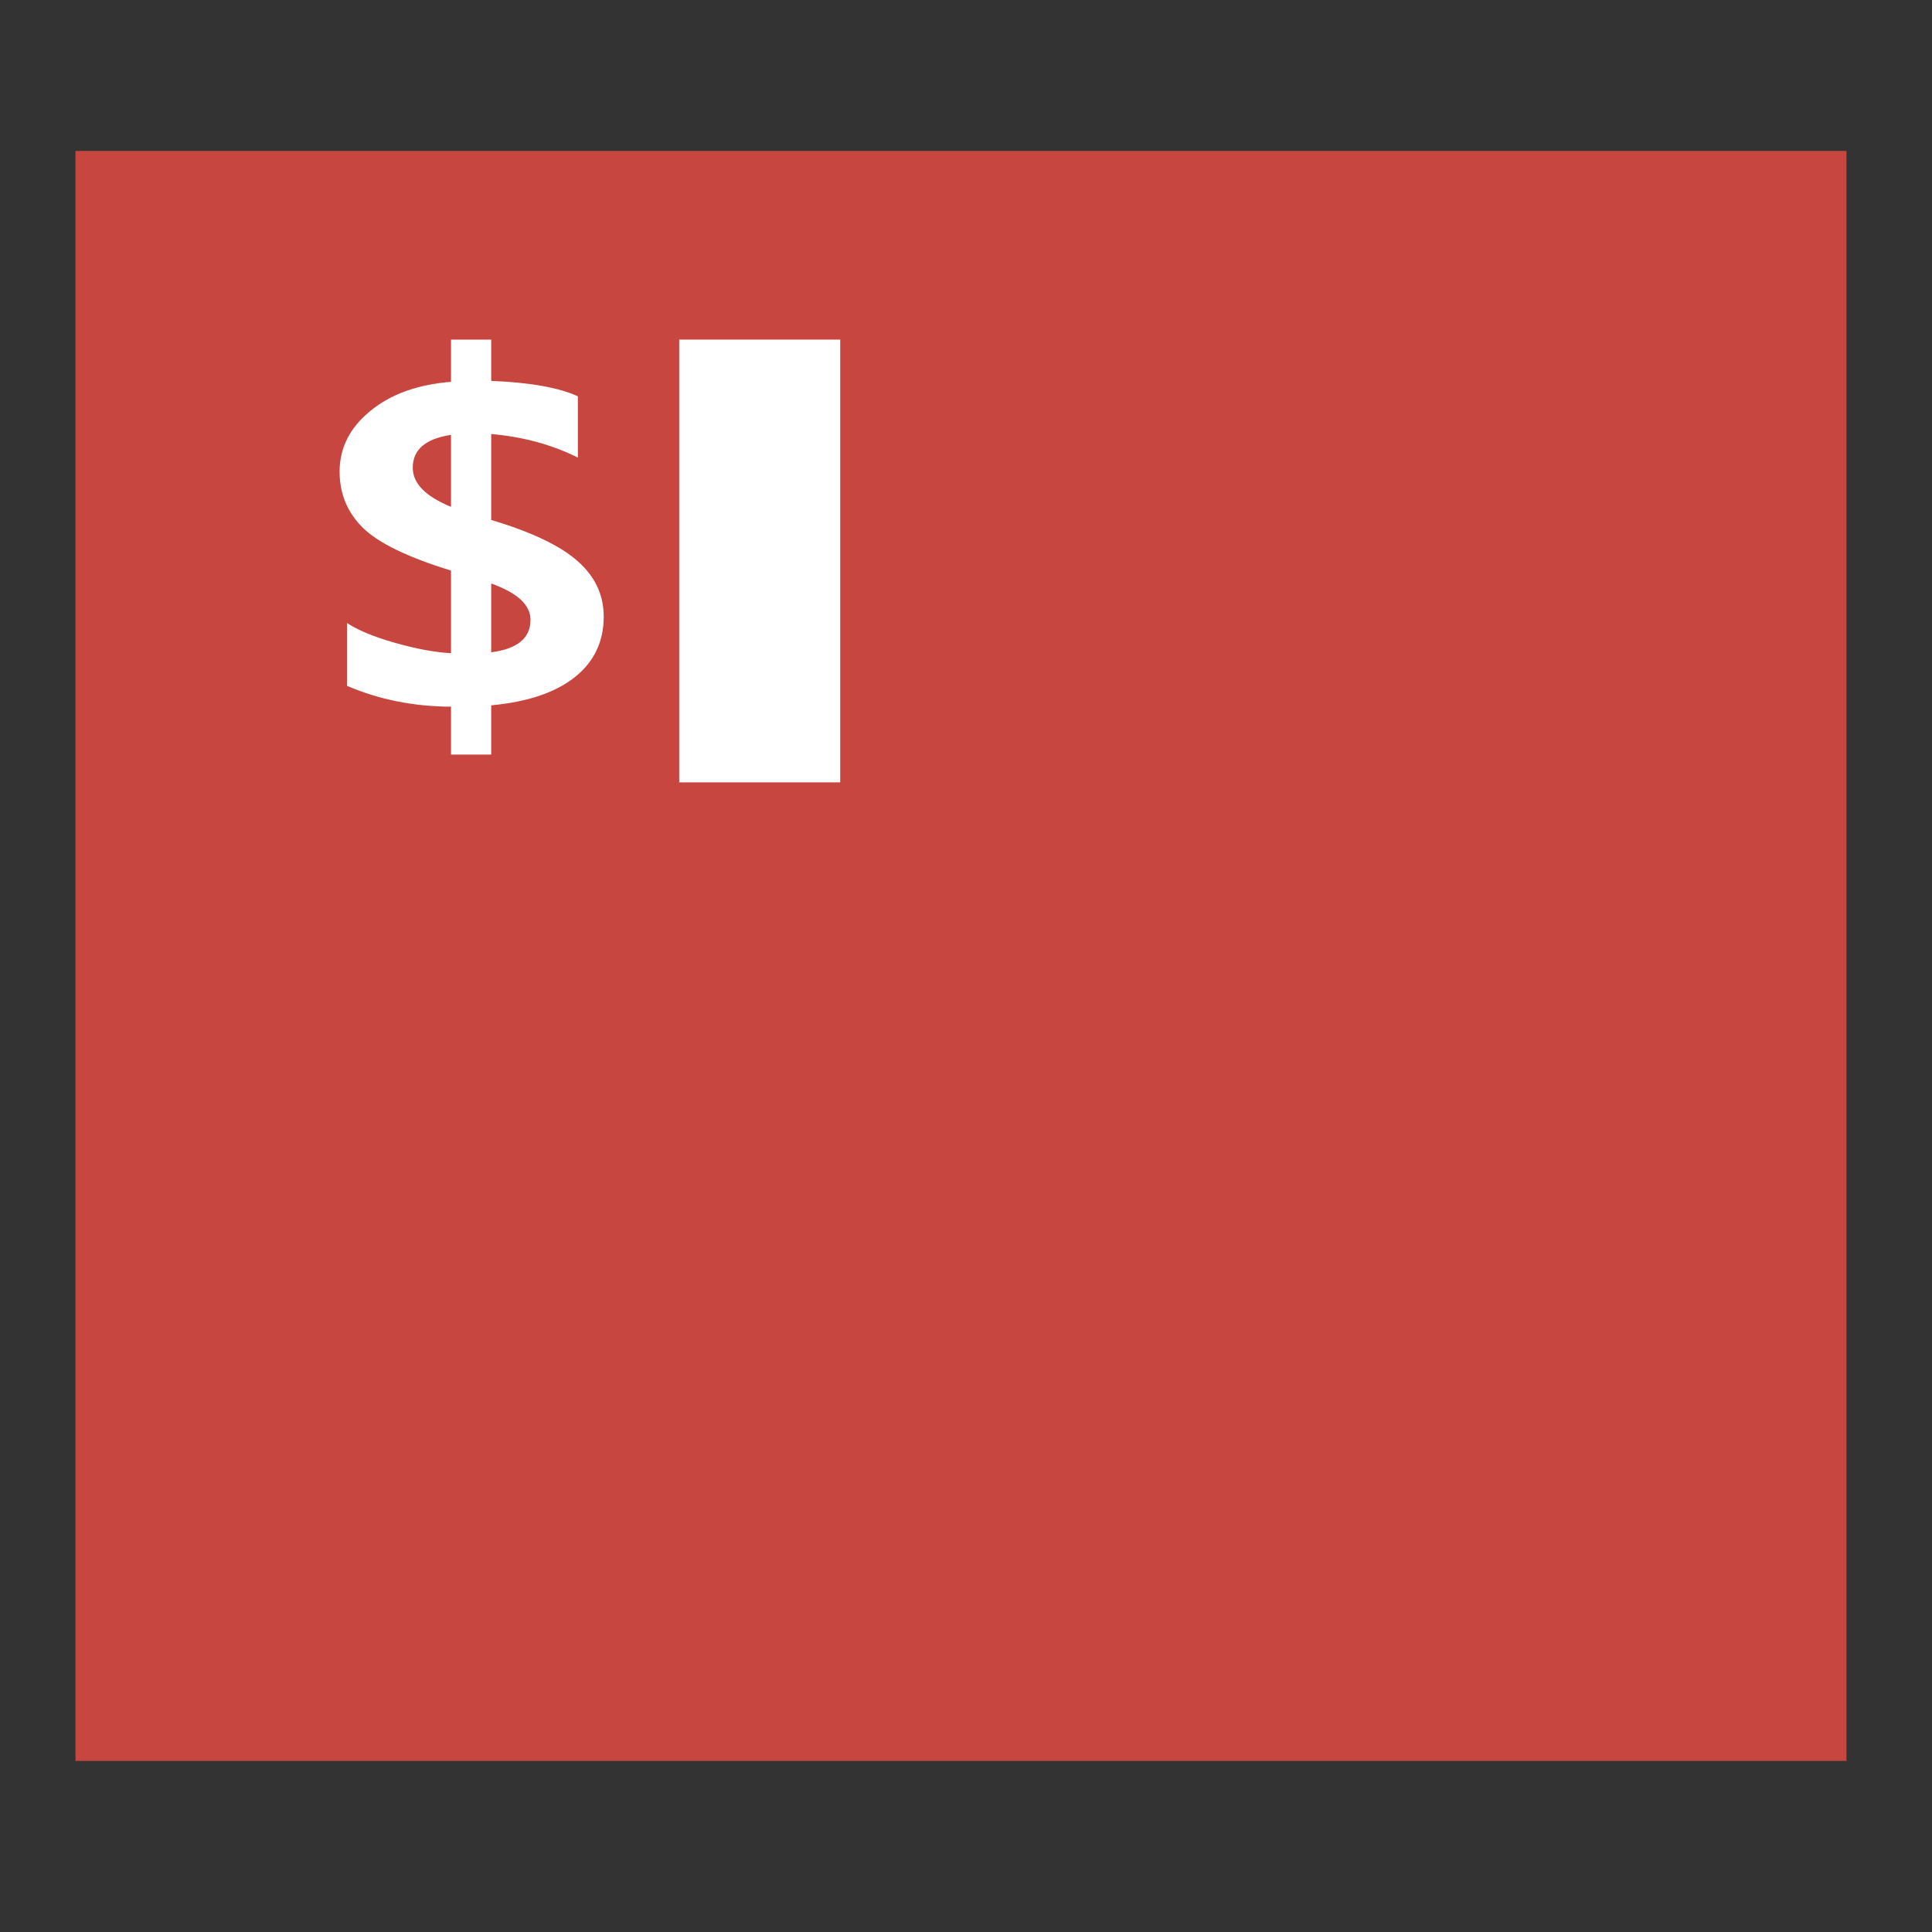 <?xml version="1.0" standalone="no"?>
<!DOCTYPE svg PUBLIC "-//W3C//DTD SVG 20010904//EN" "http://www.w3.org/TR/2001/REC-SVG-20010904/DTD/svg10.dtd">
<!-- Created using Karbon, part of Calligra: http://www.calligra.org/karbon -->
<svg xmlns="http://www.w3.org/2000/svg" xmlns:xlink="http://www.w3.org/1999/xlink" width="38.4pt" height="38.4pt">
<rect width="100%" height="100%" fill="#333333" stroke="none"/>
<defs/>
<g id="layer1">
  <rect id="rect813" transform="translate(2, 4)" style="fill:#c74640" width="35.2pt" height="32pt"/>
  <ellipse id="path3266" transform="matrix(0 1 -1 0 26 0)" rx="1.6pt" ry="1.6pt" cx="1.6pt" cy="1.6pt" style="fill:none"/>
  <ellipse id="ellipse3268" transform="matrix(0 1 -1 0 26 44)" rx="1.6pt" ry="1.6pt" cx="1.6pt" cy="1.6pt" style="fill:none"/>
  <ellipse id="ellipse3270" transform="matrix(-1 0 0 -1 48 25)" rx="0.8pt" ry="0.8pt" cx="0.8pt" cy="0.8pt" style="fill:none"/>
  <ellipse id="ellipse3272" transform="matrix(-1 0 0 -1 2 25)" rx="0.8pt" ry="0.8pt" cx="0.8pt" cy="0.8pt" style="fill:none"/>
  <rect id="rect3286" transform="translate(9, 9)" style="fill:none" width="24pt" height="24pt"/>
  <rect id="rect3284" transform="translate(9, 9)" style="fill:none" width="10.4pt" height="8.8pt"/>
  <g id="text854" transform="translate(7.762, 7.979)" style="fill:none">
   <path id="path815" transform="matrix(1.98 0 0 1.633 1.238 1.021)" style="fill:#ffffff" d="M2.029 5.935L2.029 6.734L1.491 6.734L1.491 5.957C0.993 5.955 0.529 5.842 0.099 5.619L0.099 4.599C0.242 4.714 0.454 4.821 0.736 4.919C1.019 5.017 1.27 5.074 1.491 5.089L1.491 3.748C0.917 3.535 0.524 3.304 0.313 3.056C0.104 2.806 -2.84217e-14 2.501 0 2.143C-2.84217e-14 1.758 0.136 1.43 0.409 1.16C0.681 0.887 1.042 0.729 1.491 0.685L1.491 0L2.029 0L2.029 0.67C2.547 0.695 2.933 0.778 3.189 0.92L3.189 1.915C2.845 1.706 2.458 1.578 2.029 1.532L2.029 2.927C2.566 3.121 2.952 3.343 3.185 3.594C3.418 3.842 3.535 4.142 3.535 4.496C3.535 4.903 3.405 5.232 3.144 5.482C2.884 5.73 2.512 5.881 2.029 5.935ZM1.491 2.714L1.491 1.546C1.15 1.608 0.979 1.786 0.979 2.08C0.979 2.333 1.15 2.544 1.491 2.714ZM2.029 3.958L2.029 5.074C2.38 5.02 2.555 4.844 2.555 4.547C2.555 4.307 2.38 4.11 2.029 3.958Z"/>
  </g>
  <rect id="rect868" transform="translate(18, 9)" style="fill:#ffffff" width="3.2pt" height="8.8pt"/>
  <rect id="rect3288" transform="translate(16, 9)" style="fill:none" width="1.6pt" height="8.8pt"/>
 </g>
</svg>
